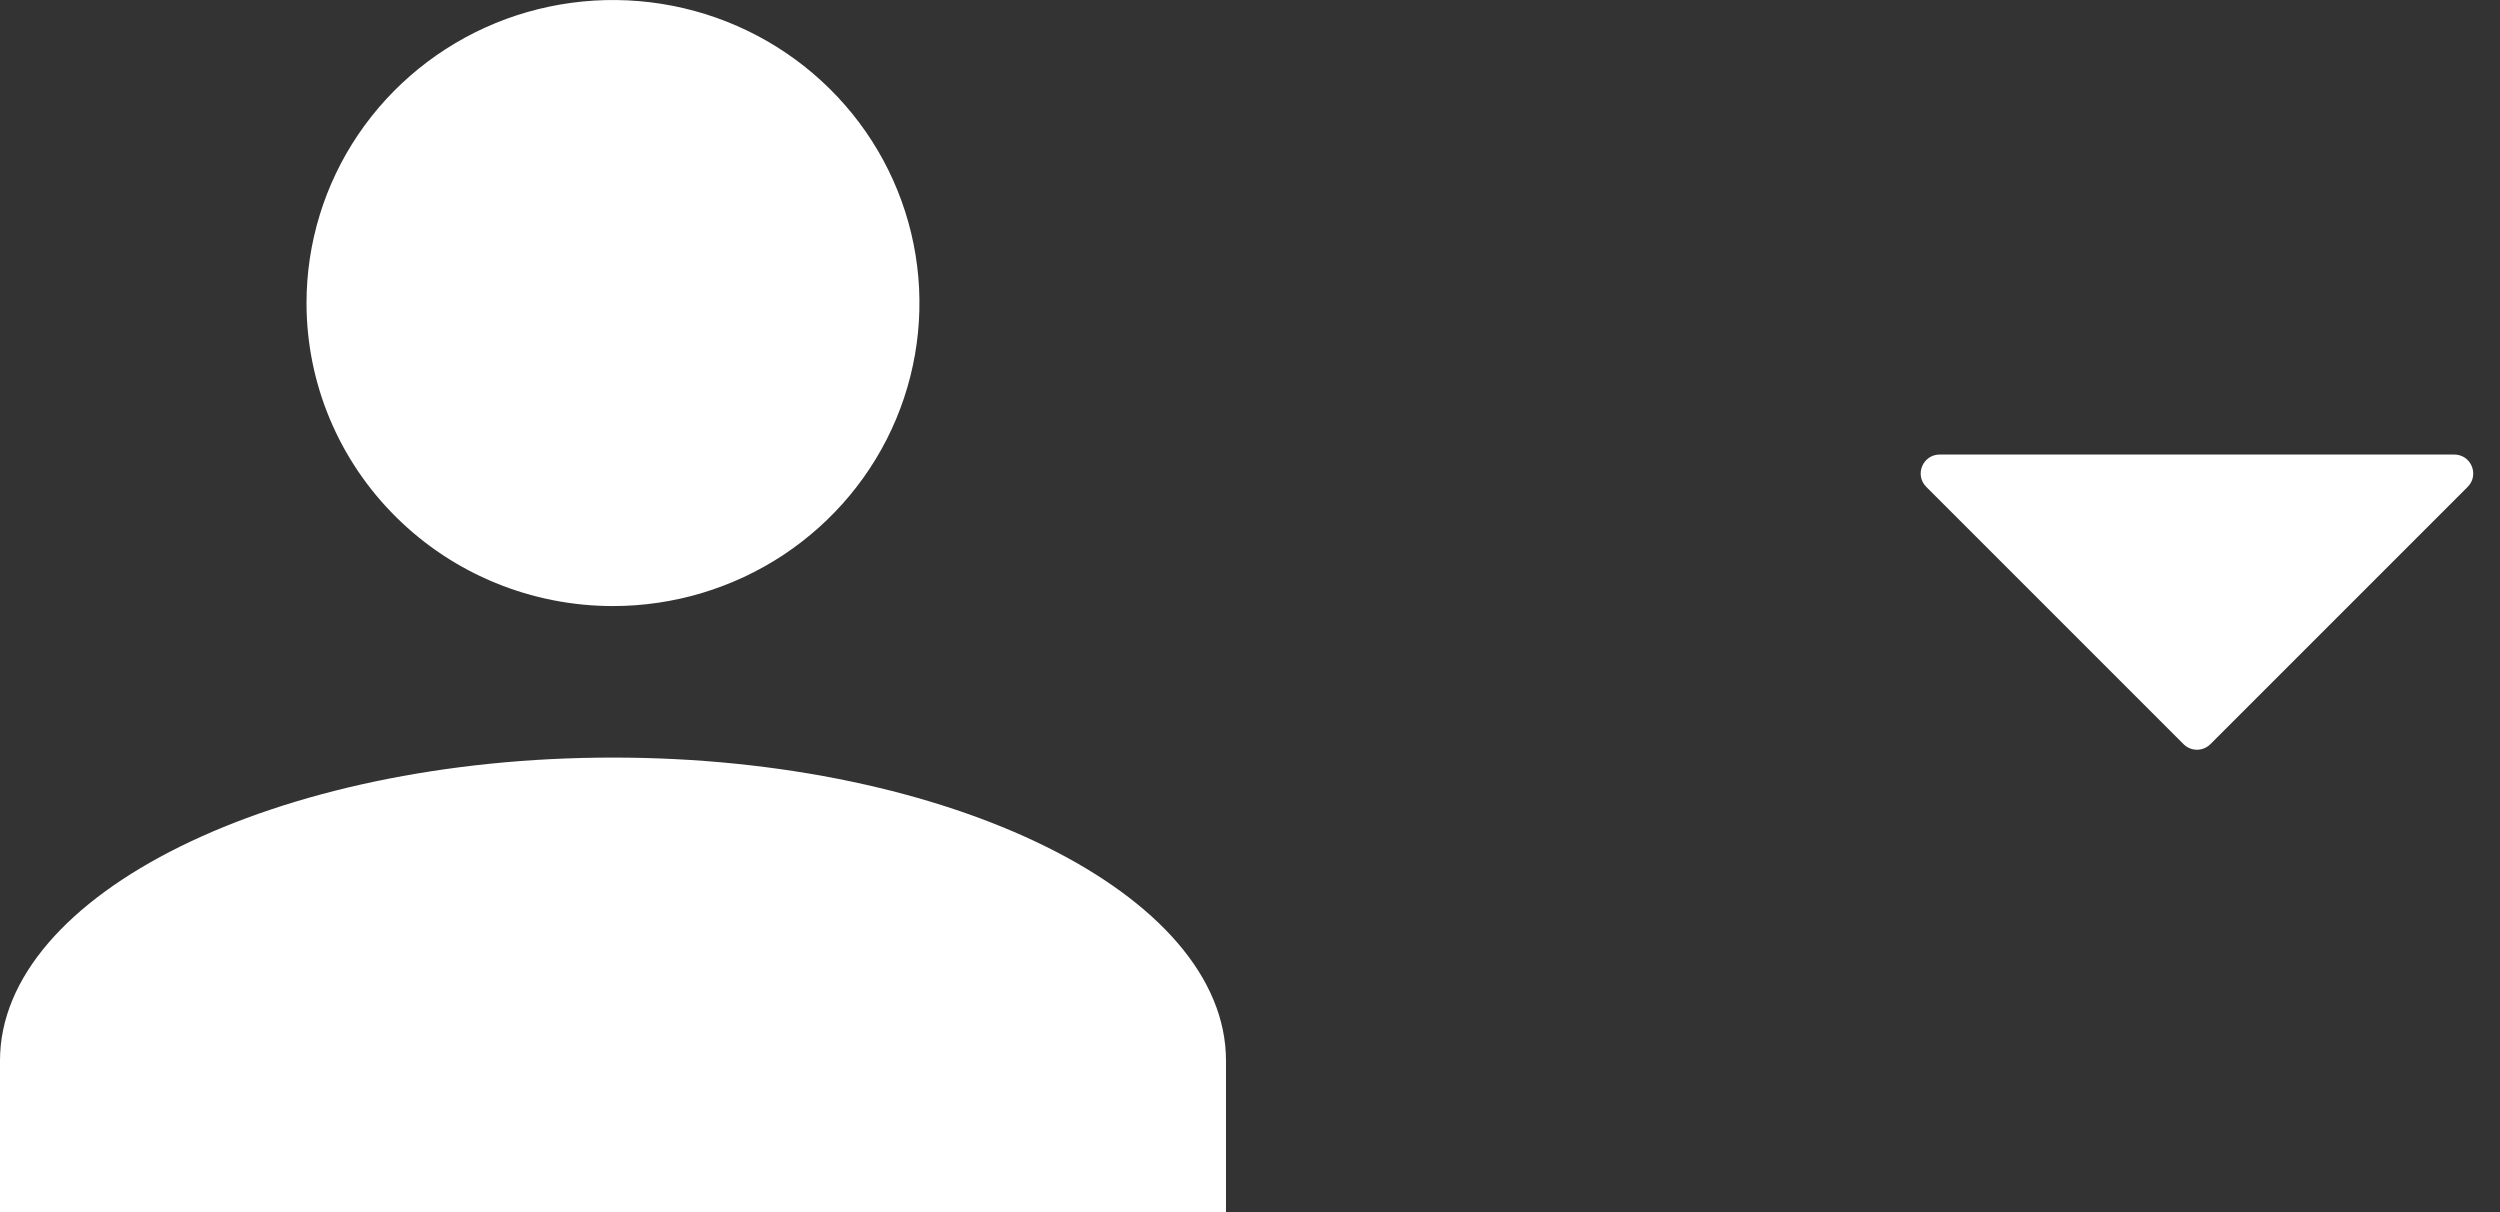 <svg width="33" height="16" viewBox="0 0 33 16" fill="none" xmlns="http://www.w3.org/2000/svg">
<rect x="0" y="0" width="33" height="16" fill="#333333" stroke="none"/>
<path d="M0 14V16H16.183V14C16.183 11.8 12.541 10 8.091 10C3.641 10 0 11.8 0 14Z" fill="white"/>
<path d="M4.727 1.778C4.283 2.435 4.046 3.209 4.046 4C4.046 5.061 4.472 6.078 5.231 6.828C5.989 7.579 7.018 8 8.091 8C8.891 8 9.674 7.765 10.339 7.326C11.004 6.886 11.523 6.262 11.829 5.531C12.135 4.8 12.215 3.996 12.059 3.22C11.903 2.444 11.518 1.731 10.952 1.172C10.386 0.612 9.665 0.231 8.88 0.077C8.096 -0.077 7.282 0.002 6.543 0.304C5.804 0.607 5.172 1.12 4.727 1.778Z" fill="white"/>
<path d="M28.823 9.823L25.427 6.427C25.269 6.269 25.381 6 25.604 6H32.396C32.619 6 32.731 6.269 32.573 6.427L29.177 9.823C29.079 9.921 28.921 9.921 28.823 9.823Z" fill="white"/>
</svg>
